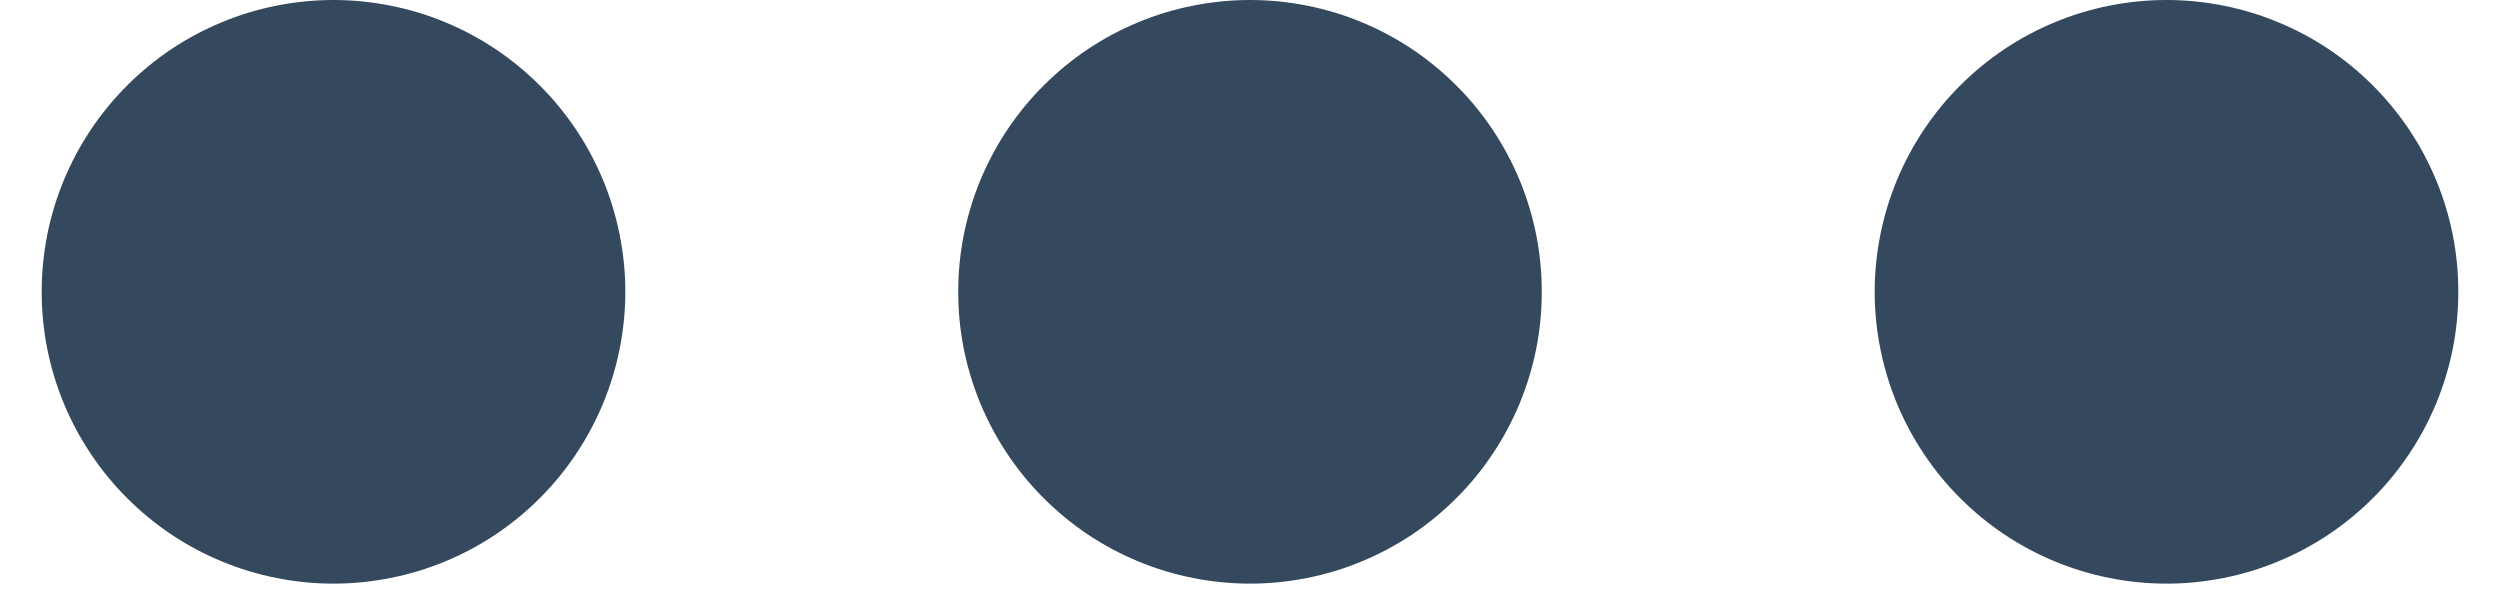 <svg xmlns="http://www.w3.org/2000/svg" xmlns:xlink="http://www.w3.org/1999/xlink" width="164" zoomAndPan="magnify" viewBox="0 0 123 30" height="40" preserveAspectRatio="xMidYMid meet" version="1.0"><path fill="#34495e" d="M 30.766 14.355 C 30.766 15.301 30.672 16.234 30.488 17.16 C 30.305 18.082 30.031 18.98 29.672 19.852 C 29.309 20.723 28.867 21.551 28.344 22.332 C 27.82 23.117 27.227 23.844 26.559 24.508 C 25.891 25.176 25.168 25.77 24.383 26.297 C 23.598 26.82 22.773 27.262 21.902 27.621 C 21.031 27.984 20.133 28.254 19.207 28.438 C 18.281 28.621 17.348 28.715 16.406 28.715 C 15.465 28.715 14.531 28.621 13.605 28.438 C 12.68 28.254 11.785 27.984 10.914 27.621 C 10.043 27.262 9.215 26.82 8.43 26.297 C 7.645 25.77 6.922 25.176 6.254 24.508 C 5.59 23.844 4.992 23.117 4.469 22.332 C 3.945 21.551 3.504 20.723 3.141 19.852 C 2.781 18.98 2.508 18.082 2.324 17.16 C 2.141 16.234 2.051 15.301 2.051 14.355 C 2.051 13.414 2.141 12.48 2.324 11.555 C 2.508 10.633 2.781 9.734 3.141 8.863 C 3.504 7.992 3.945 7.164 4.469 6.379 C 4.992 5.598 5.59 4.871 6.254 4.207 C 6.922 3.539 7.645 2.945 8.43 2.418 C 9.215 1.895 10.043 1.453 10.914 1.094 C 11.785 0.73 12.68 0.461 13.605 0.277 C 14.531 0.094 15.465 0 16.406 0 C 17.348 0 18.281 0.094 19.207 0.277 C 20.133 0.461 21.031 0.73 21.902 1.094 C 22.773 1.453 23.598 1.895 24.383 2.418 C 25.168 2.945 25.891 3.539 26.559 4.207 C 27.227 4.871 27.82 5.598 28.344 6.379 C 28.867 7.164 29.309 7.992 29.672 8.863 C 30.031 9.734 30.305 10.633 30.488 11.555 C 30.672 12.48 30.766 13.414 30.766 14.355 Z M 30.766 14.355 " fill-opacity="1" fill-rule="nonzero"/><path fill="#34495e" d="M 75.855 14.355 C 75.855 15.301 75.766 16.234 75.582 17.16 C 75.398 18.082 75.125 18.98 74.766 19.852 C 74.402 20.723 73.961 21.551 73.438 22.332 C 72.914 23.117 72.32 23.844 71.652 24.508 C 70.984 25.176 70.262 25.77 69.477 26.297 C 68.691 26.82 67.867 27.262 66.996 27.621 C 66.125 27.984 65.227 28.254 64.301 28.438 C 63.375 28.621 62.441 28.715 61.5 28.715 C 60.559 28.715 59.625 28.621 58.699 28.438 C 57.773 28.254 56.875 27.984 56.004 27.621 C 55.133 27.262 54.309 26.82 53.523 26.297 C 52.738 25.77 52.016 25.176 51.348 24.508 C 50.68 23.844 50.086 23.117 49.562 22.332 C 49.039 21.551 48.598 20.723 48.234 19.852 C 47.875 18.98 47.602 18.082 47.418 17.16 C 47.234 16.234 47.145 15.301 47.145 14.355 C 47.145 13.414 47.234 12.48 47.418 11.555 C 47.602 10.633 47.875 9.734 48.234 8.863 C 48.598 7.992 49.039 7.164 49.562 6.379 C 50.086 5.598 50.68 4.871 51.348 4.207 C 52.016 3.539 52.738 2.945 53.523 2.418 C 54.309 1.895 55.133 1.453 56.004 1.094 C 56.875 0.73 57.773 0.461 58.699 0.277 C 59.625 0.094 60.559 0 61.5 0 C 62.441 0 63.375 0.094 64.301 0.277 C 65.227 0.461 66.125 0.73 66.996 1.094 C 67.867 1.453 68.691 1.895 69.477 2.418 C 70.262 2.945 70.984 3.539 71.652 4.207 C 72.32 4.871 72.914 5.598 73.438 6.379 C 73.961 7.164 74.402 7.992 74.766 8.863 C 75.125 9.734 75.398 10.633 75.582 11.555 C 75.766 12.48 75.855 13.414 75.855 14.355 Z M 75.855 14.355 " fill-opacity="1" fill-rule="nonzero"/><path fill="#34495e" d="M 120.949 14.355 C 120.949 15.301 120.859 16.234 120.676 17.16 C 120.492 18.082 120.219 18.98 119.859 19.852 C 119.496 20.723 119.055 21.551 118.531 22.332 C 118.008 23.117 117.41 23.844 116.746 24.508 C 116.078 25.176 115.355 25.77 114.57 26.297 C 113.785 26.82 112.957 27.262 112.086 27.621 C 111.215 27.984 110.32 28.254 109.395 28.438 C 108.469 28.621 107.535 28.715 106.594 28.715 C 105.652 28.715 104.719 28.621 103.793 28.438 C 102.867 28.254 101.969 27.984 101.098 27.621 C 100.227 27.262 99.402 26.82 98.617 26.297 C 97.832 25.77 97.109 25.176 96.441 24.508 C 95.773 23.844 95.18 23.117 94.656 22.332 C 94.133 21.551 93.691 20.723 93.328 19.852 C 92.969 18.98 92.695 18.082 92.512 17.16 C 92.328 16.234 92.234 15.301 92.234 14.355 C 92.234 13.414 92.328 12.48 92.512 11.555 C 92.695 10.633 92.969 9.734 93.328 8.863 C 93.691 7.992 94.133 7.164 94.656 6.379 C 95.18 5.598 95.773 4.871 96.441 4.207 C 97.109 3.539 97.832 2.945 98.617 2.418 C 99.402 1.895 100.227 1.453 101.098 1.094 C 101.969 0.73 102.867 0.461 103.793 0.277 C 104.719 0.094 105.652 0 106.594 0 C 107.535 0 108.469 0.094 109.395 0.277 C 110.32 0.461 111.215 0.73 112.086 1.094 C 112.957 1.453 113.785 1.895 114.57 2.418 C 115.355 2.945 116.078 3.539 116.746 4.207 C 117.41 4.871 118.008 5.598 118.531 6.379 C 119.055 7.164 119.496 7.992 119.859 8.863 C 120.219 9.734 120.492 10.633 120.676 11.555 C 120.859 12.48 120.949 13.414 120.949 14.355 Z M 120.949 14.355 " fill-opacity="1" fill-rule="nonzero"/></svg>